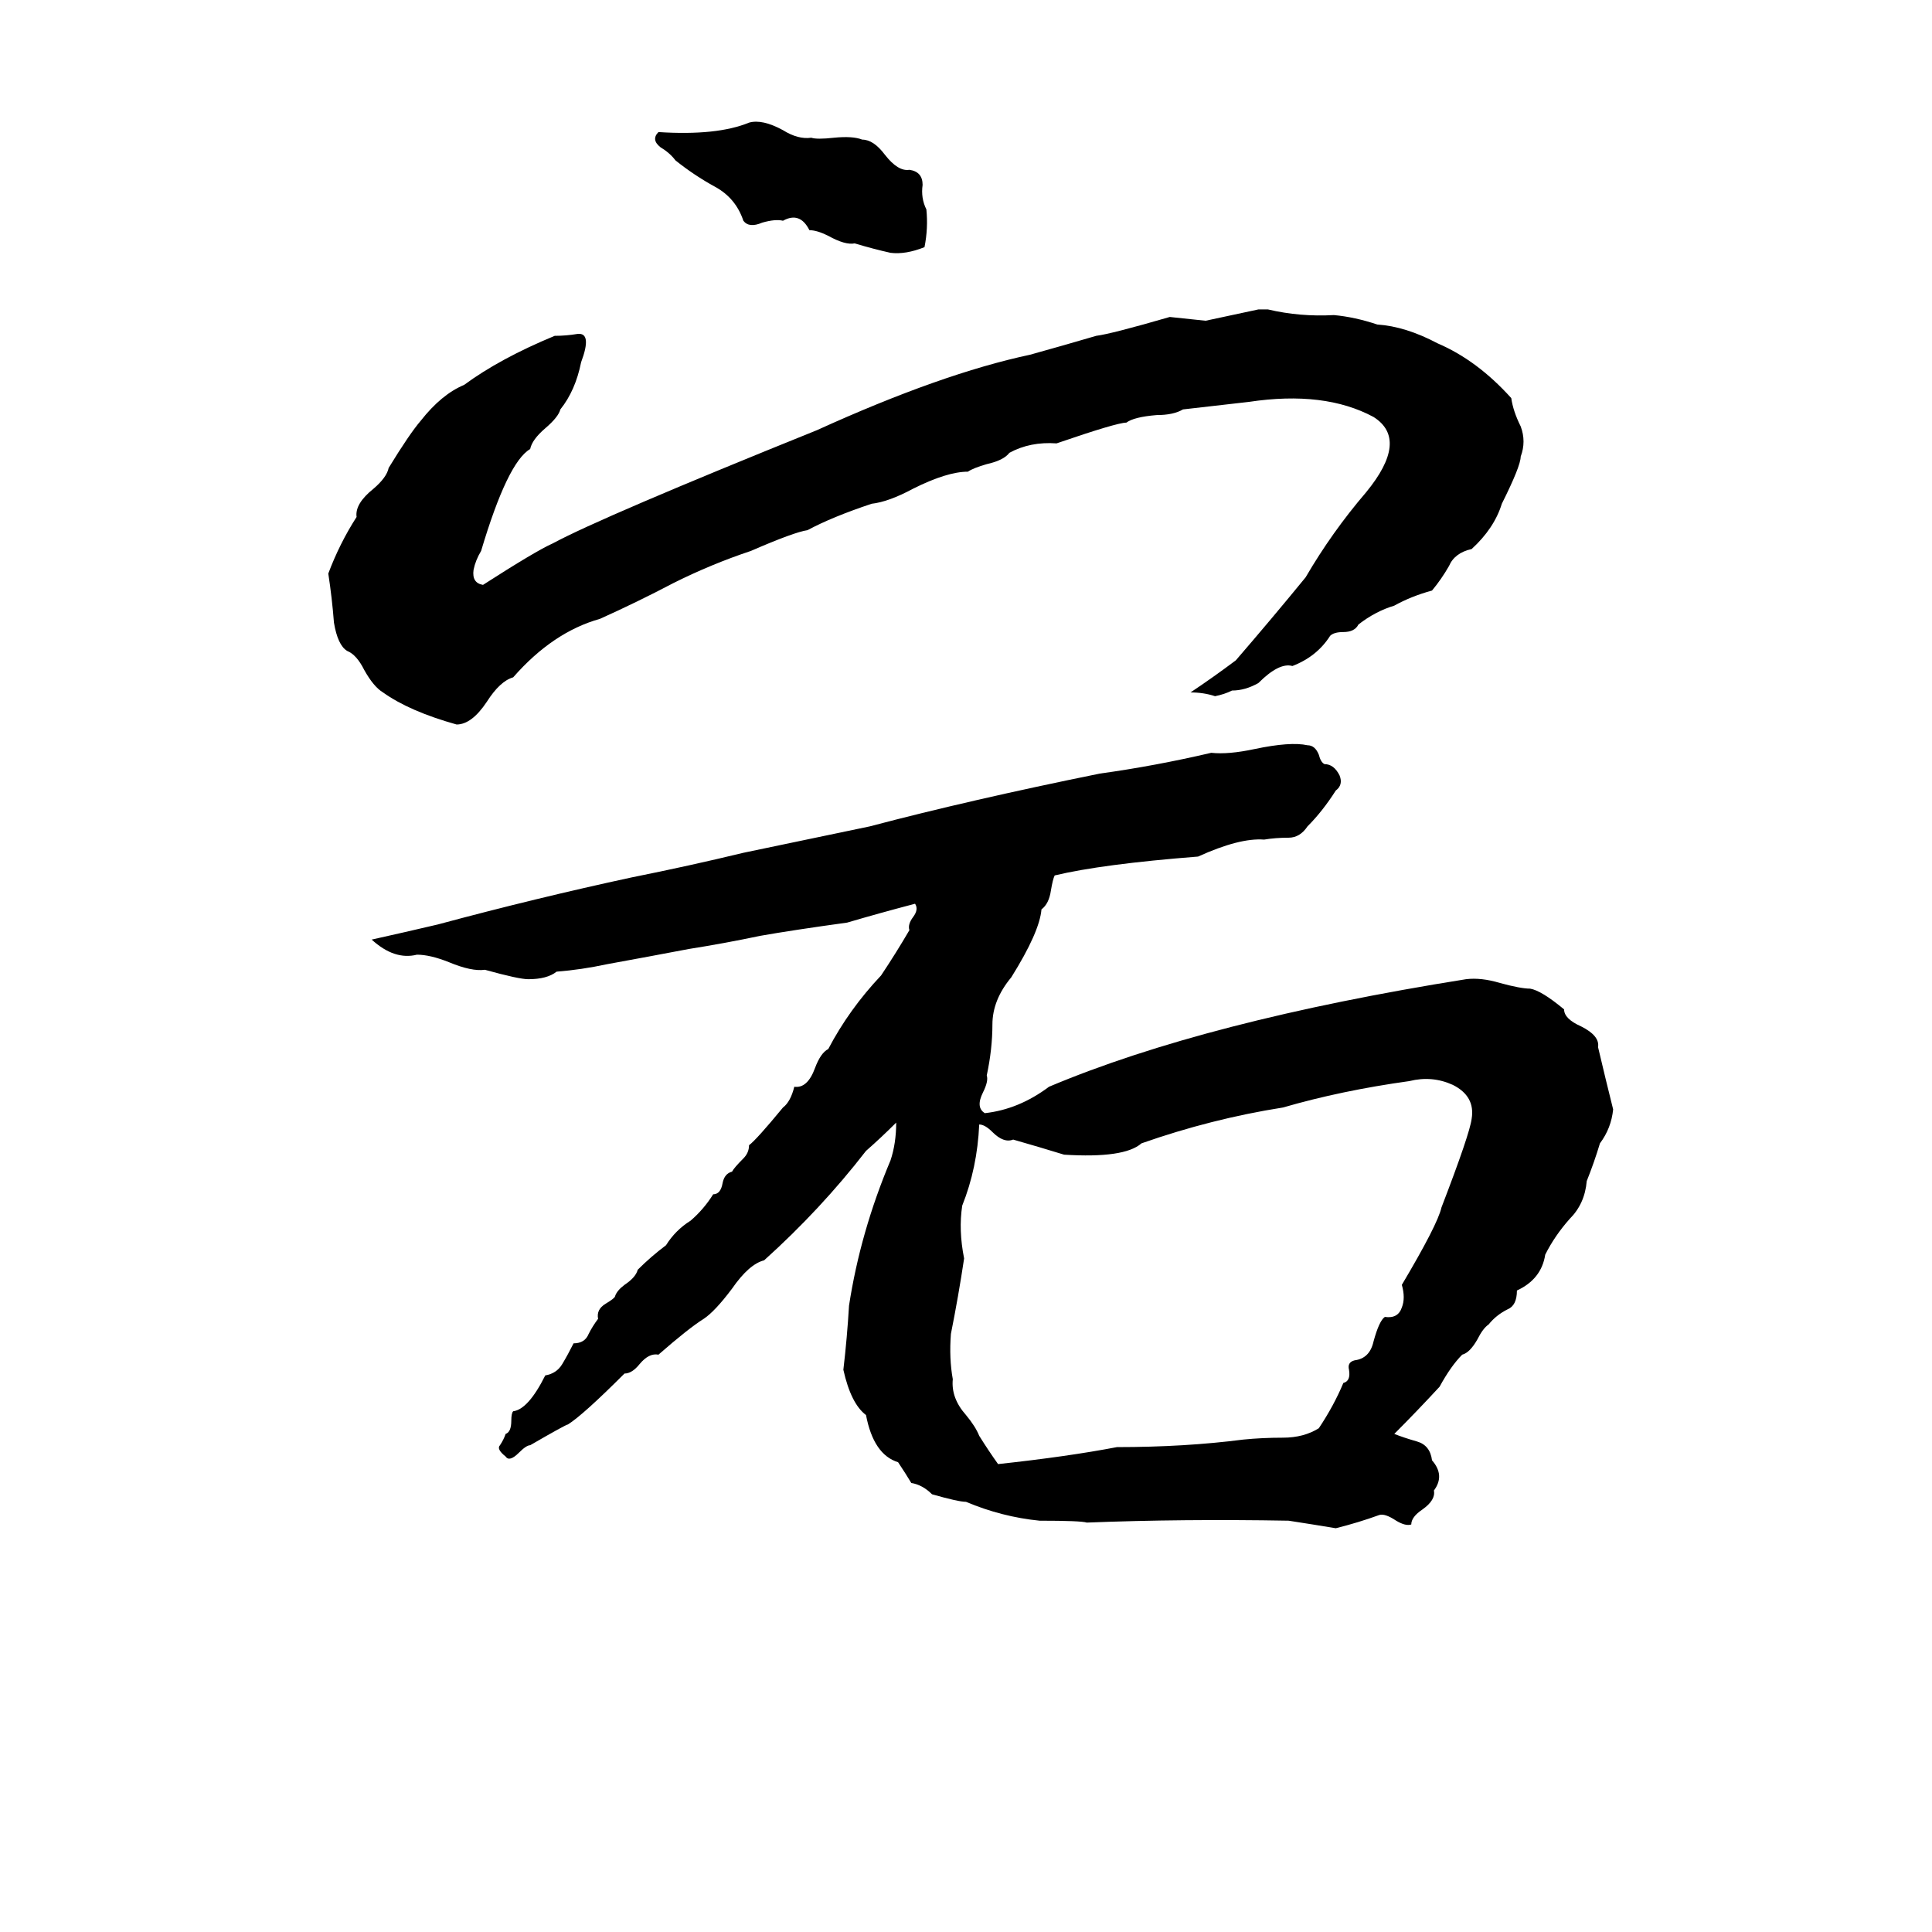 <svg xmlns="http://www.w3.org/2000/svg" viewBox="0 -800 1024 1024">
	<path fill="#000000" d="M397 -735Q404 -737 415 -731Q423 -726 430 -727Q433 -726 442 -727Q452 -728 457 -726Q463 -726 469 -718Q476 -709 482 -710Q489 -709 489 -702Q488 -695 491 -689Q492 -679 490 -669Q480 -665 472 -666Q463 -668 453 -671Q448 -670 439 -675Q433 -678 429 -678Q424 -688 415 -683Q411 -684 404 -682Q397 -679 394 -683Q390 -695 379 -701Q368 -707 358 -715Q355 -719 350 -722Q345 -726 349 -730Q380 -728 397 -735ZM667 -636H672Q689 -632 707 -633Q718 -632 730 -628Q745 -627 762 -618Q783 -609 801 -589Q802 -582 806 -574Q809 -566 806 -558Q806 -553 796 -533Q792 -520 780 -509Q771 -507 768 -500Q764 -493 759 -487Q748 -484 739 -479Q729 -476 720 -469Q718 -465 712 -465Q707 -465 705 -463Q698 -452 685 -447Q678 -449 667 -438Q660 -434 653 -434Q649 -432 644 -431Q638 -433 631 -433Q643 -441 655 -450Q674 -472 692 -494Q706 -518 724 -539Q747 -567 728 -579Q702 -593 662 -587Q645 -585 627 -583Q622 -580 613 -580Q601 -579 597 -576Q592 -576 560 -565Q546 -566 535 -560Q532 -556 523 -554Q516 -552 513 -550Q502 -550 484 -541Q471 -534 462 -533Q441 -526 428 -519Q421 -518 398 -508Q377 -501 357 -491Q338 -481 318 -472Q293 -465 272 -441Q265 -439 258 -428Q250 -416 242 -416Q217 -423 203 -433Q198 -436 193 -445Q189 -453 184 -455Q179 -458 177 -470Q176 -483 174 -496Q180 -512 189 -526Q188 -533 198 -541Q205 -547 206 -552Q217 -570 223 -577Q234 -591 246 -596Q265 -610 294 -622Q300 -622 306 -623Q314 -624 308 -608Q305 -593 297 -583Q296 -579 289 -573Q282 -567 281 -562Q269 -555 255 -508Q252 -503 251 -498Q250 -491 256 -490Q284 -508 293 -512Q319 -526 433 -572Q499 -602 546 -612Q564 -617 581 -622Q589 -623 620 -632Q630 -631 639 -630Q653 -633 667 -636ZM461 -362Q514 -376 583 -390Q612 -394 642 -401Q651 -400 665 -403Q684 -407 693 -405Q697 -405 699 -400Q700 -396 702 -395Q707 -395 710 -389Q712 -384 708 -381Q701 -370 693 -362Q689 -356 683 -356Q676 -356 670 -355Q657 -356 635 -346Q584 -342 559 -336Q558 -334 557 -328Q556 -321 552 -318Q551 -306 536 -282Q526 -270 526 -257Q526 -244 523 -230Q524 -227 521 -221Q517 -213 522 -210Q540 -212 556 -224Q639 -259 777 -281Q785 -282 795 -279Q806 -276 811 -276Q817 -275 829 -265Q829 -260 838 -256Q848 -251 847 -245Q851 -228 855 -212Q854 -202 848 -194Q845 -184 841 -174Q840 -162 832 -154Q824 -145 819 -135Q817 -122 804 -116Q804 -108 799 -106Q793 -103 789 -98Q786 -96 783 -90Q779 -83 775 -82Q769 -76 763 -65Q751 -52 739 -40Q744 -38 751 -36Q758 -34 759 -26Q766 -18 760 -10Q761 -5 754 0Q748 4 748 8Q745 9 740 6Q734 2 731 3Q720 7 708 10Q696 8 683 6Q627 5 576 7Q573 6 551 6Q531 4 512 -4Q508 -4 494 -8Q489 -13 483 -14Q480 -19 476 -25Q463 -29 459 -50Q451 -56 447 -74Q449 -91 450 -108Q456 -147 472 -185Q475 -194 475 -205Q467 -197 459 -190Q435 -159 405 -132Q397 -130 388 -117Q379 -105 373 -101Q365 -96 349 -82Q344 -83 339 -77Q335 -72 331 -72Q309 -50 301 -45Q300 -45 281 -34Q279 -34 275 -30Q270 -25 268 -28Q263 -32 265 -34Q267 -37 268 -40Q271 -41 271 -47Q271 -51 272 -52Q280 -53 289 -71Q295 -72 298 -77Q301 -82 304 -88Q310 -88 312 -93Q314 -97 317 -101Q316 -106 321 -109Q326 -112 326 -113Q327 -116 331 -119Q337 -123 338 -127Q345 -134 353 -140Q358 -148 366 -153Q373 -159 378 -167Q382 -167 383 -173Q384 -178 388 -179Q389 -181 394 -186Q397 -189 397 -193Q401 -196 415 -213Q419 -216 421 -224Q428 -223 432 -234Q435 -242 439 -244Q450 -265 467 -283Q475 -295 482 -307Q481 -310 484 -314Q487 -318 485 -321Q466 -316 449 -311Q420 -307 403 -304Q384 -300 365 -297Q344 -293 322 -289Q308 -286 295 -285Q290 -281 280 -281Q275 -281 257 -286Q250 -285 238 -290Q228 -294 221 -294Q209 -291 197 -302Q215 -306 232 -310Q284 -324 335 -335Q365 -341 394 -348ZM747 -227Q711 -222 680 -213Q642 -207 605 -194Q596 -186 564 -188Q551 -192 537 -196Q532 -194 526 -200Q522 -204 519 -204Q518 -181 510 -161Q508 -148 511 -133Q508 -113 504 -93Q503 -80 505 -69Q504 -59 512 -50Q517 -44 519 -39Q524 -31 529 -24Q566 -28 592 -33Q628 -33 659 -37Q669 -38 680 -38Q691 -38 699 -43Q707 -55 712 -67Q716 -68 715 -74Q714 -78 718 -79Q726 -80 728 -89Q731 -100 734 -102Q741 -101 743 -107Q745 -112 743 -119Q762 -151 764 -160Q779 -199 780 -207Q782 -219 770 -225Q759 -230 747 -227Z"/>
</svg>